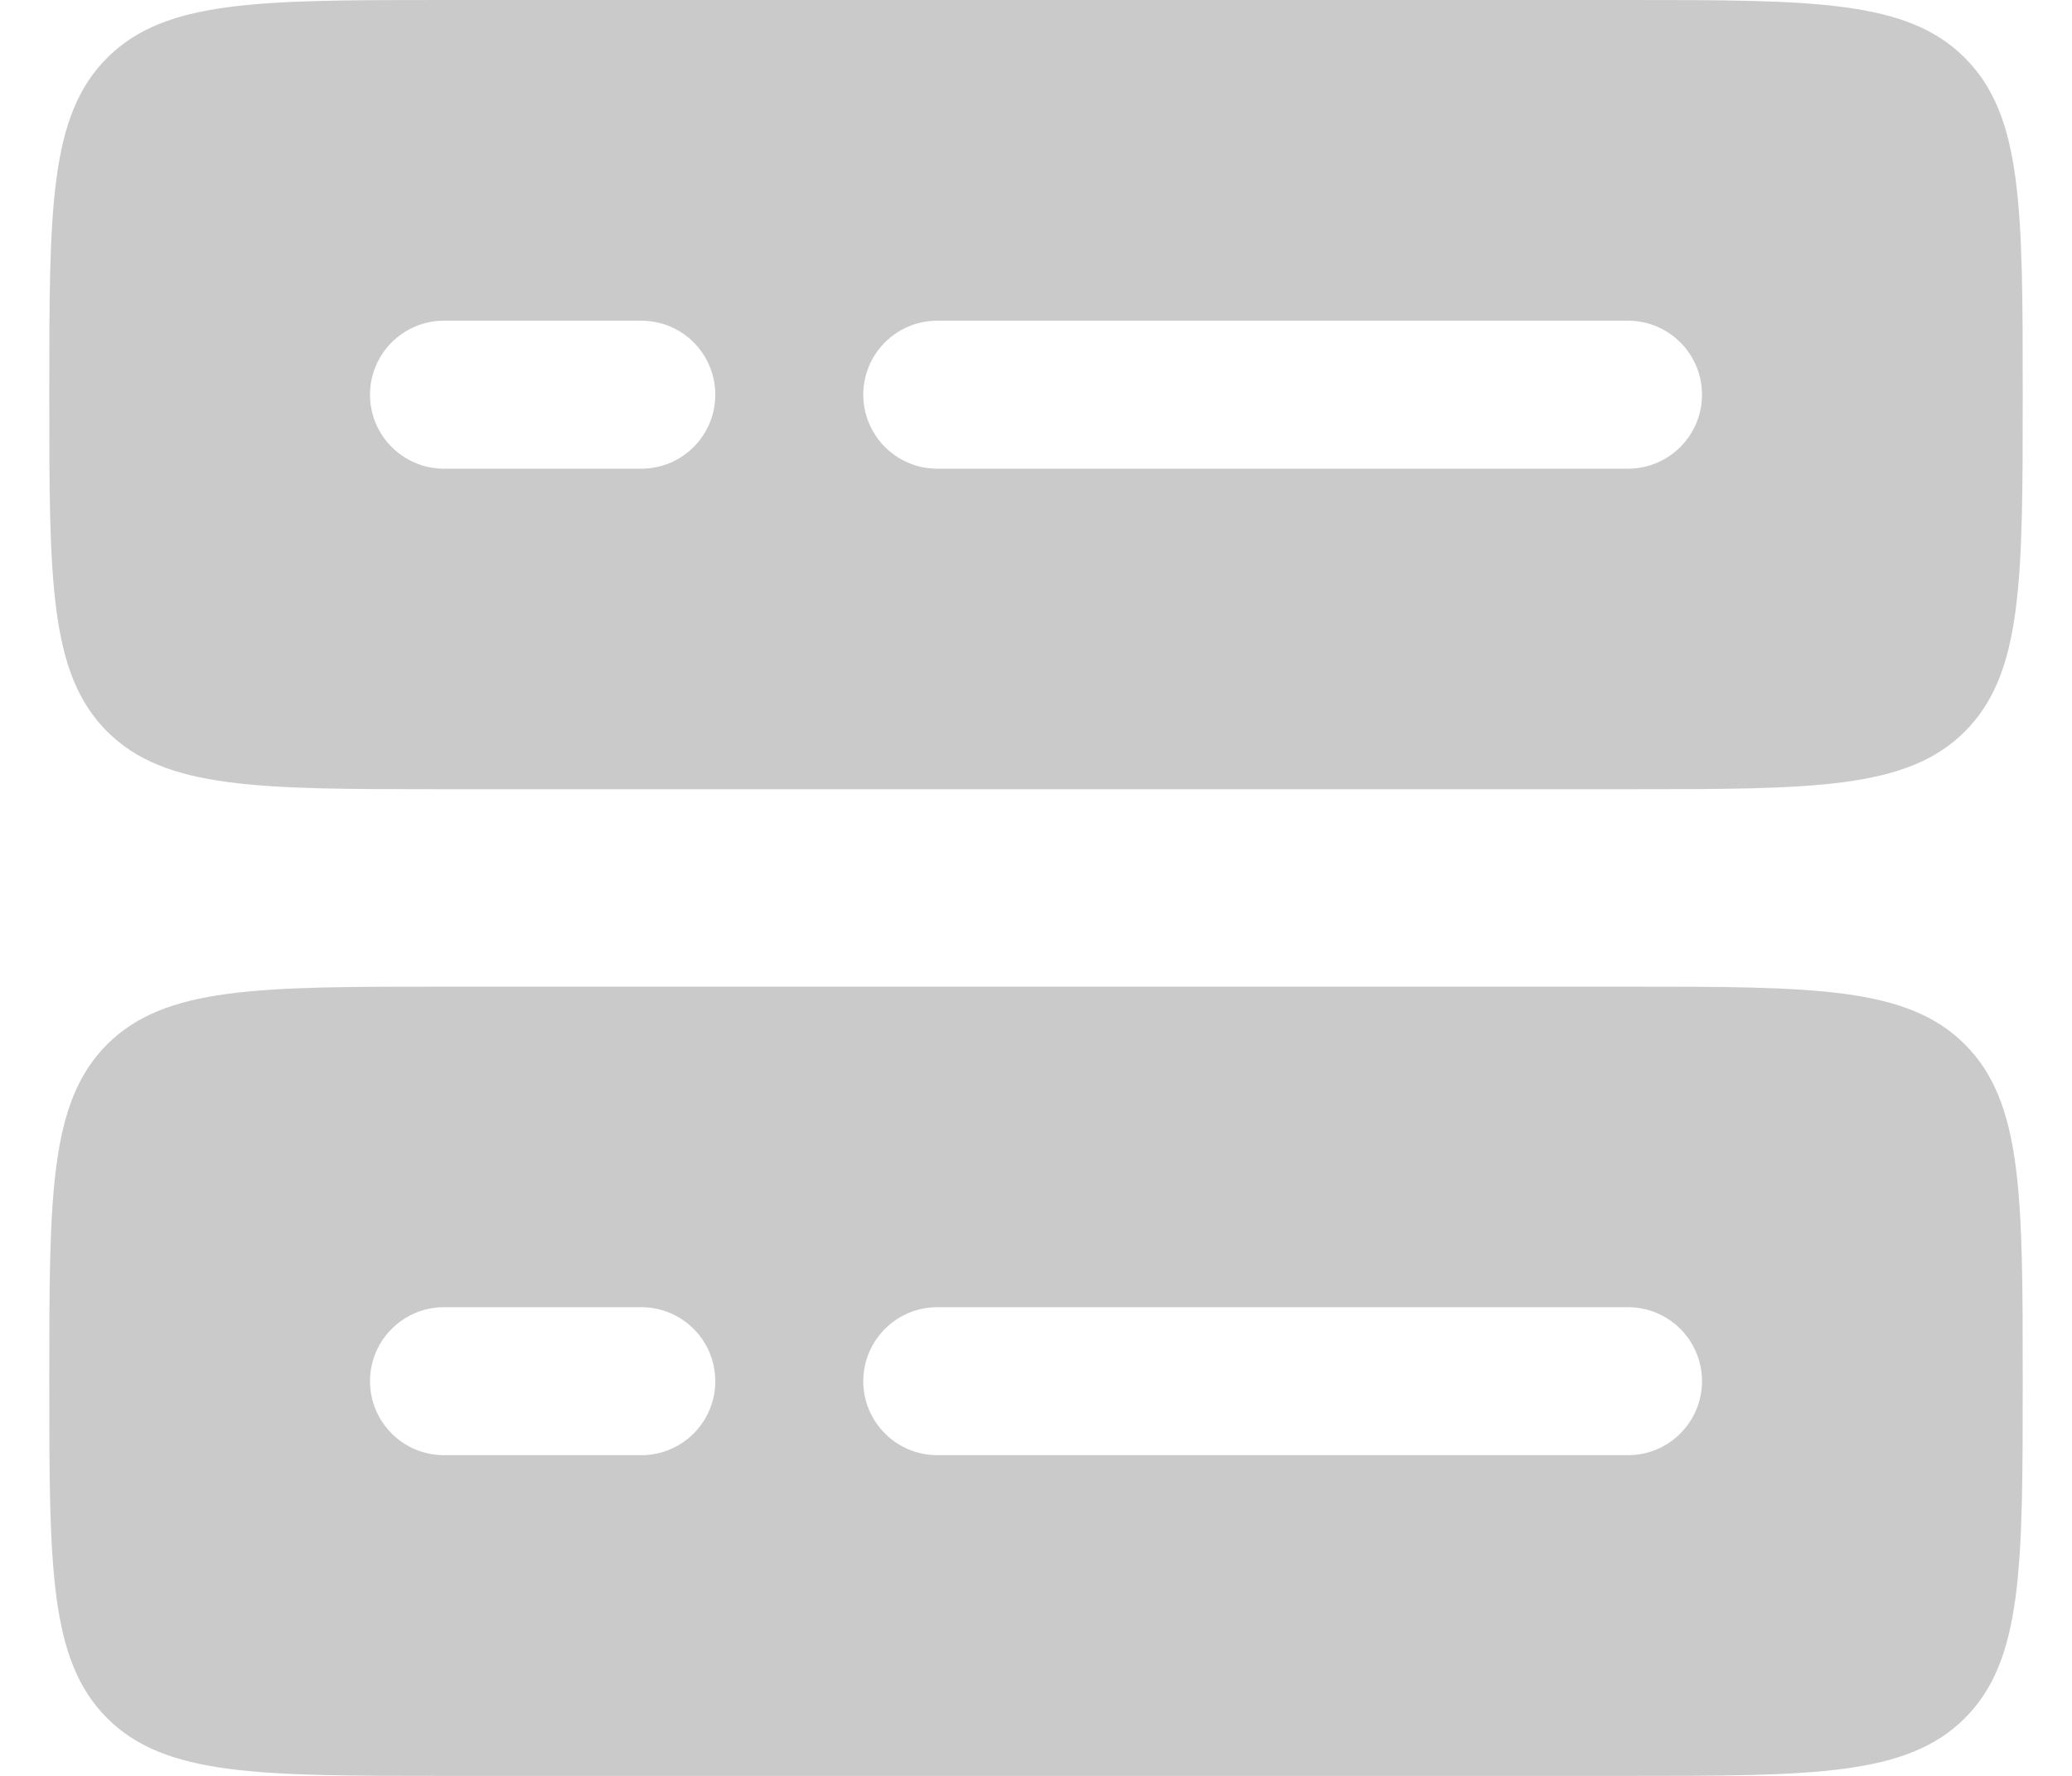 <svg width="14" height="12" viewBox="0 0 14 12" fill="none" xmlns="http://www.w3.org/2000/svg">
<path fill-rule="evenodd" clip-rule="evenodd" d="M0.333 2.667C0.333 1.41 0.333 0.781 0.724 0.391C1.115 0 1.743 0 3 0H11C12.257 0 12.886 0 13.276 0.391C13.667 0.781 13.667 1.41 13.667 2.667C13.667 3.924 13.667 4.552 13.276 4.943C12.886 5.333 12.257 5.333 11 5.333H3C1.743 5.333 1.115 5.333 0.724 4.943C0.333 4.552 0.333 3.924 0.333 2.667ZM3 2.167C2.724 2.167 2.5 2.391 2.5 2.667C2.5 2.943 2.724 3.167 3 3.167H4.333C4.61 3.167 4.833 2.943 4.833 2.667C4.833 2.391 4.61 2.167 4.333 2.167H3ZM5.833 2.667C5.833 2.391 6.057 2.167 6.333 2.167H11C11.276 2.167 11.5 2.391 11.5 2.667C11.5 2.943 11.276 3.167 11 3.167H6.333C6.057 3.167 5.833 2.943 5.833 2.667Z" fill="#979797" fill-opacity="0.5"/>
<path fill-rule="evenodd" clip-rule="evenodd" d="M0.333 9.333C0.333 8.076 0.333 7.448 0.724 7.057C1.115 6.667 1.743 6.667 3 6.667H11C12.257 6.667 12.886 6.667 13.276 7.057C13.667 7.448 13.667 8.076 13.667 9.333C13.667 10.59 13.667 11.219 13.276 11.61C12.886 12 12.257 12 11 12H3C1.743 12 1.115 12 0.724 11.61C0.333 11.219 0.333 10.59 0.333 9.333ZM3 8.833C2.724 8.833 2.5 9.057 2.5 9.333C2.5 9.609 2.724 9.833 3 9.833H4.333C4.61 9.833 4.833 9.609 4.833 9.333C4.833 9.057 4.61 8.833 4.333 8.833H3ZM5.833 9.333C5.833 9.057 6.057 8.833 6.333 8.833H11C11.276 8.833 11.5 9.057 11.5 9.333C11.5 9.609 11.276 9.833 11 9.833H6.333C6.057 9.833 5.833 9.609 5.833 9.333Z" fill="#979797" fill-opacity="0.5"/>
</svg>
